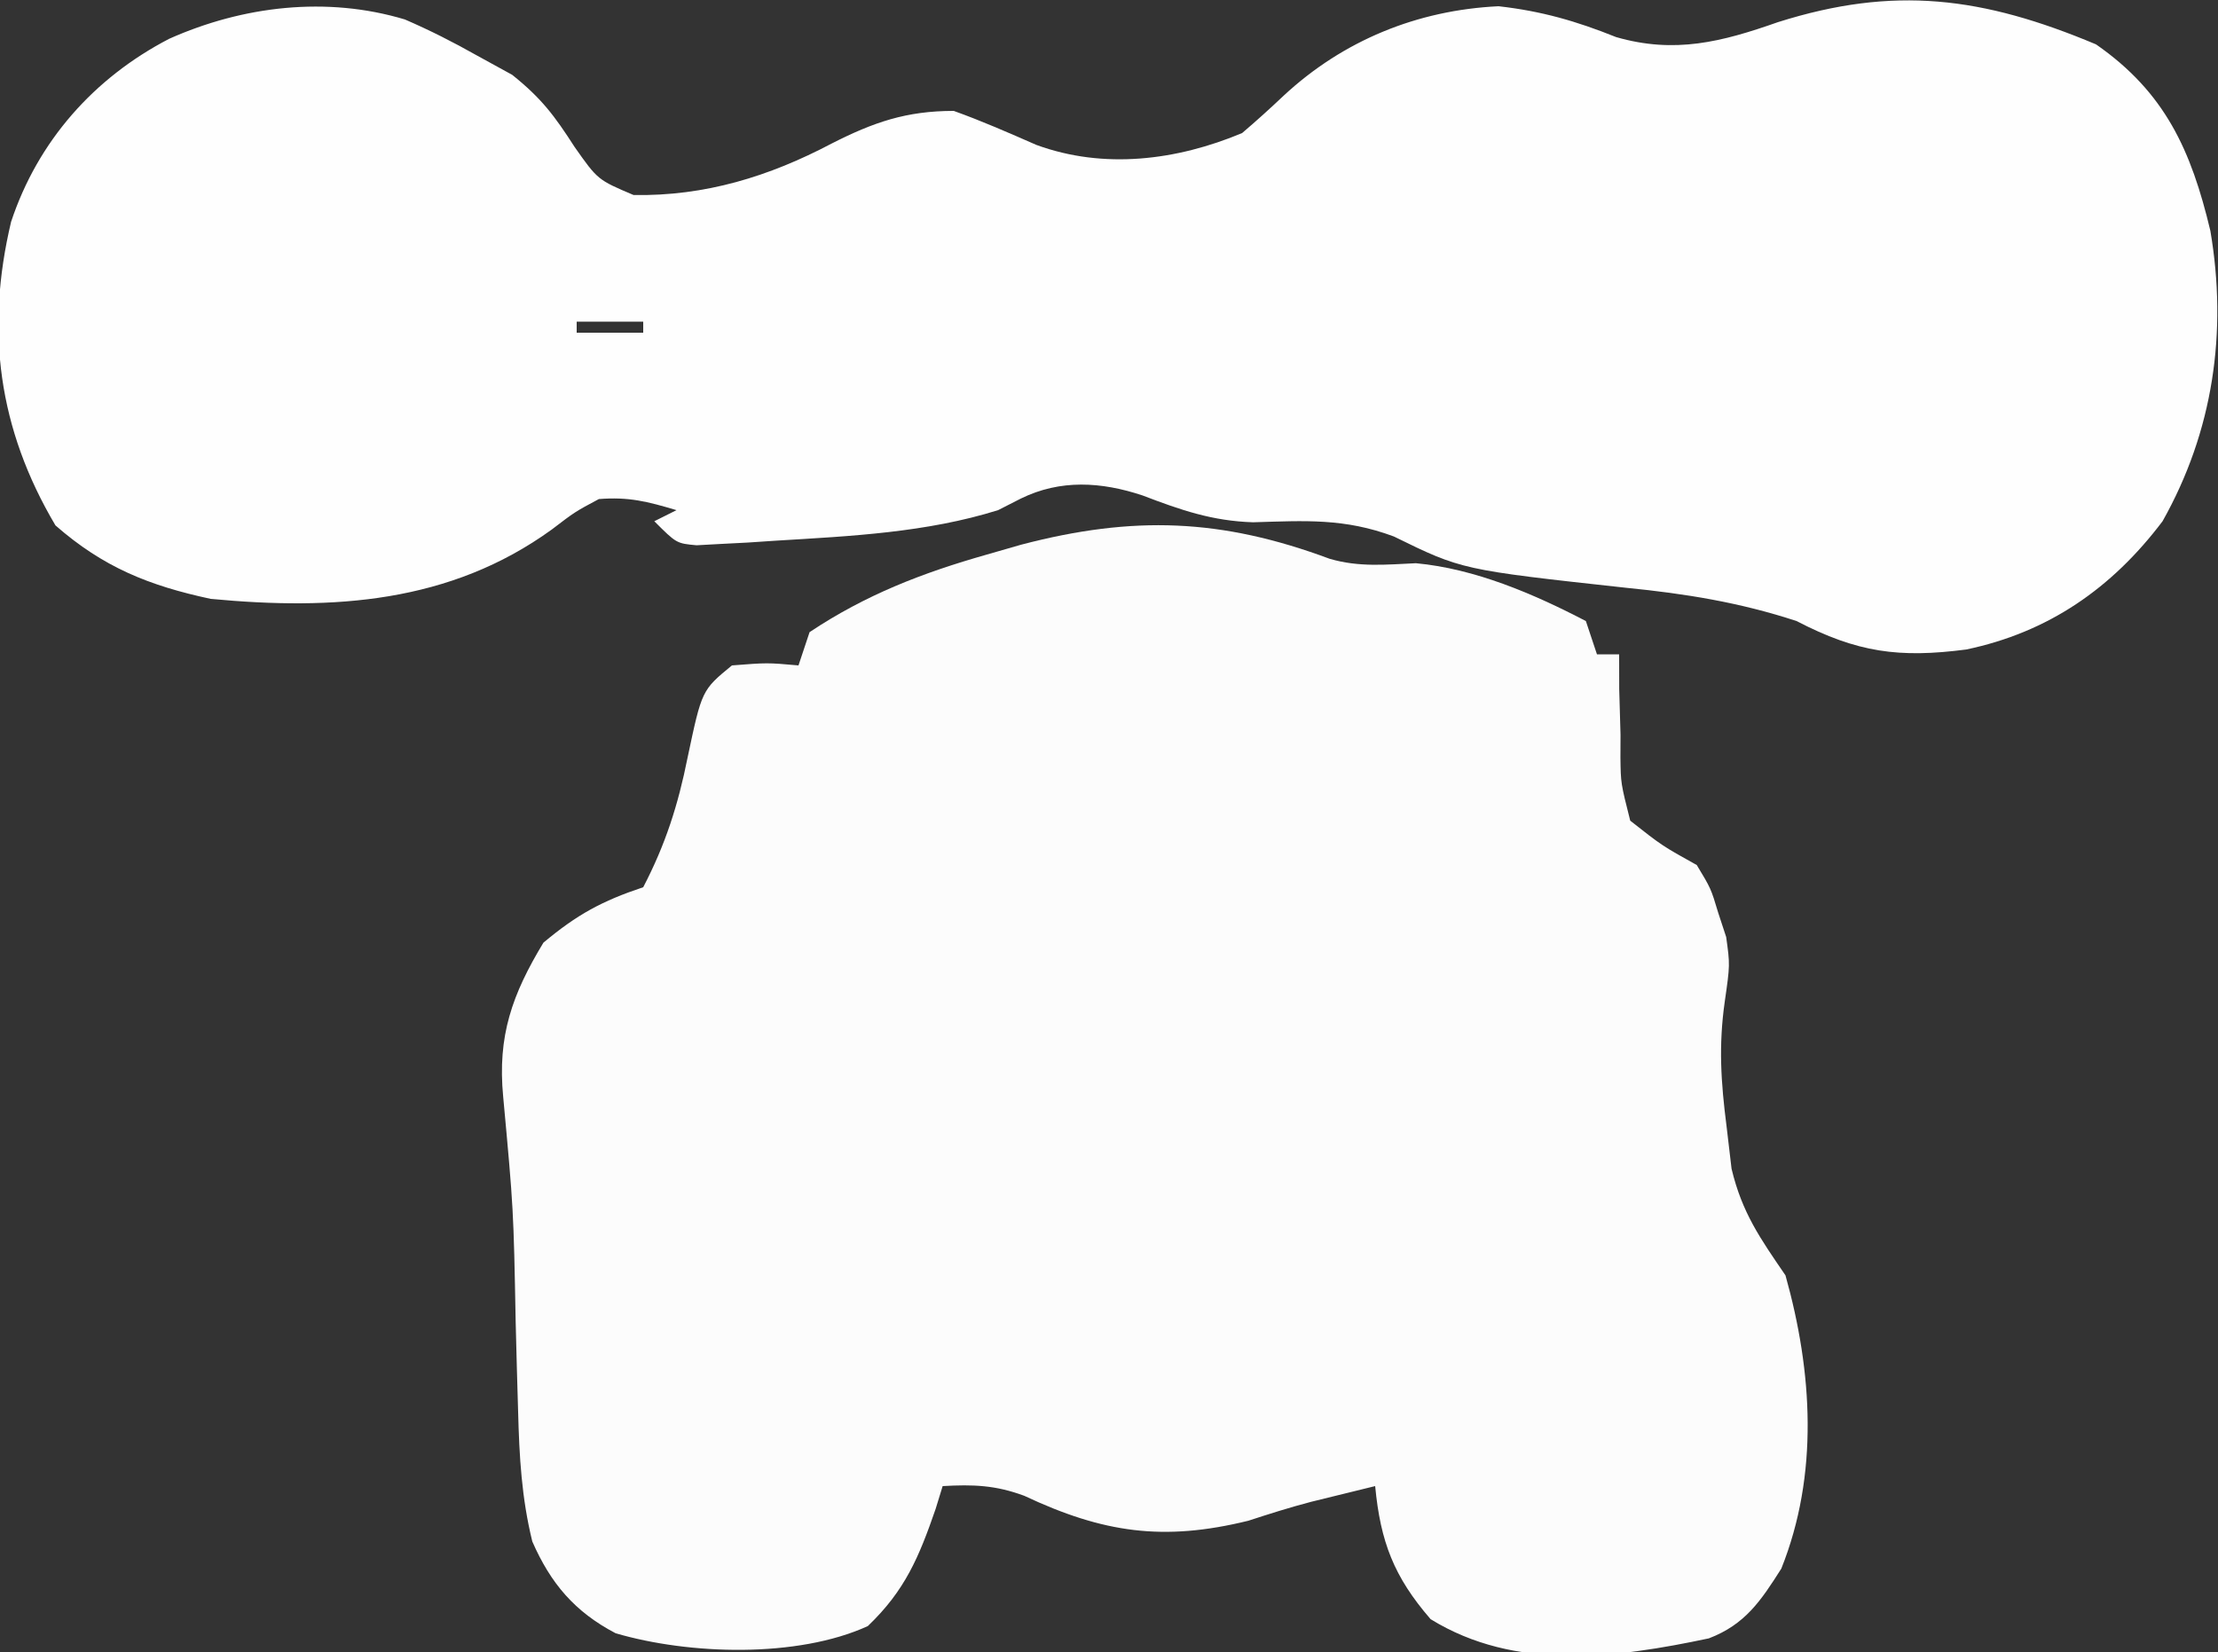 <?xml version="1.0" encoding="UTF-8"?>
<svg version="1.1" xmlns="http://www.w3.org/2000/svg" width="200" height="149">
<rect width="100%" height="100%" fill="#333333" stroke="none"/>
<path d="M0 0 C2.638 0.771 5.053 0.525 7.773 0.398 C13.096 0.89 18.389 3.159 23.098 5.613 C23.593 7.098 23.593 7.098 24.098 8.613 C24.758 8.613 25.418 8.613 26.098 8.613 C26.102 10.168 26.102 10.168 26.105 11.754 C26.143 13.124 26.182 14.494 26.223 15.863 C26.22 16.545 26.218 17.227 26.215 17.93 C26.245 20.24 26.245 20.24 27.098 23.613 C29.974 25.876 29.974 25.876 33.098 27.613 C34.375 29.727 34.375 29.727 35.035 31.926 C35.389 33.003 35.389 33.003 35.75 34.102 C36.098 36.613 36.098 36.613 35.621 39.934 C35.056 43.906 35.276 47.202 35.785 51.176 C35.933 52.435 36.082 53.695 36.234 54.992 C37.182 58.969 38.81 61.266 41.098 64.613 C43.54 73.323 44.114 82.573 40.723 91.051 C38.88 93.957 37.464 96.091 34.188 97.344 C25.822 99.12 16.731 100.32 9.098 95.613 C5.783 91.789 4.575 88.626 4.098 83.613 C2.922 83.902 1.746 84.191 0.535 84.488 C-0.2 84.669 -0.934 84.849 -1.691 85.035 C-3.594 85.533 -5.471 86.127 -7.34 86.738 C-14.989 88.617 -20.426 87.838 -27.543 84.488 C-30.147 83.523 -32.148 83.457 -34.902 83.613 C-35.11 84.289 -35.317 84.964 -35.531 85.66 C-37.033 90.009 -38.288 93.027 -41.652 96.238 C-48.012 99.141 -57.775 98.825 -64.391 96.883 C-68.09 94.942 -70.245 92.389 -71.902 88.613 C-72.872 84.685 -73.079 80.917 -73.184 76.879 C-73.221 75.582 -73.258 74.285 -73.297 72.949 C-73.332 71.587 -73.368 70.225 -73.402 68.863 C-73.594 58.652 -73.594 58.652 -74.531 48.492 C-75.055 43.017 -73.717 39.271 -70.902 34.613 C-67.872 32.077 -65.619 30.852 -61.902 29.613 C-59.89 25.75 -58.754 22.186 -57.902 17.926 C-56.615 11.841 -56.615 11.841 -53.902 9.613 C-50.715 9.363 -50.715 9.363 -47.902 9.613 C-47.572 8.623 -47.242 7.633 -46.902 6.613 C-41.849 3.244 -36.724 1.263 -30.902 -0.387 C-29.887 -0.679 -28.871 -0.972 -27.824 -1.273 C-17.7 -3.924 -9.763 -3.633 0 0 Z " fill="#FCFCFC" transform="translate(119.902,50.387)"/>
<path d="M0 0 C6.233 4.332 8.583 9.561 10.312 16.812 C11.865 25.948 10.566 34.892 6 43 C1.441 49.04 -4.287 53.014 -11.707 54.566 C-17.736 55.35 -21.511 54.85 -27 52 C-32.132 50.316 -37.037 49.529 -42.375 49 C-57.189 47.379 -57.189 47.379 -63.312 44.375 C-67.773 42.712 -71.299 42.953 -76.004 43.094 C-79.701 42.978 -82.548 41.984 -85.969 40.676 C-89.695 39.436 -93.385 39.209 -96.945 40.953 C-97.962 41.471 -97.962 41.471 -99 42 C-105.468 44.024 -112.279 44.342 -119 44.75 C-120.274 44.835 -120.274 44.835 -121.574 44.922 C-122.375 44.963 -123.175 45.004 -124 45.047 C-124.722 45.087 -125.444 45.126 -126.188 45.167 C-128 45 -128 45 -130 43 C-129.34 42.67 -128.68 42.34 -128 42 C-130.642 41.213 -132.293 40.79 -135 41 C-137.152 42.148 -137.152 42.148 -139.25 43.75 C-148.418 50.386 -158.95 51.048 -170 50 C-175.577 48.805 -179.694 47.143 -184 43.375 C-189.155 34.675 -190.324 25.78 -188 16 C-185.587 8.727 -180.539 3.028 -173.75 -0.5 C-167.101 -3.468 -159.535 -4.363 -152.492 -2.246 C-150.245 -1.275 -148.131 -0.203 -146 1 C-144.948 1.577 -143.896 2.155 -142.812 2.75 C-140.156 4.875 -138.991 6.451 -137.188 9.25 C-135.101 12.215 -135.101 12.215 -131.867 13.586 C-125.431 13.695 -119.655 11.922 -114 8.938 C-110.244 7.031 -107.295 6 -103 6 C-100.46 6.91 -98.022 7.983 -95.551 9.066 C-89.459 11.296 -82.901 10.468 -77 8 C-75.719 6.911 -74.471 5.782 -73.25 4.625 C-67.892 -0.349 -61.215 -3.087 -53.875 -3.438 C-49.998 -3 -46.872 -2.101 -43.273 -0.656 C-37.989 0.869 -33.757 -0.217 -28.688 -2 C-18.2 -5.318 -10.225 -4.291 0 0 Z M-137 25 C-137 25.33 -137 25.66 -137 26 C-135.02 26 -133.04 26 -131 26 C-131 25.67 -131 25.34 -131 25 C-132.98 25 -134.96 25 -137 25 Z " fill="#FEFEFE" transform="translate(189,4)"/>
<path d="" fill="#FFFFFF" transform="translate(0,0)"/>
</svg>
